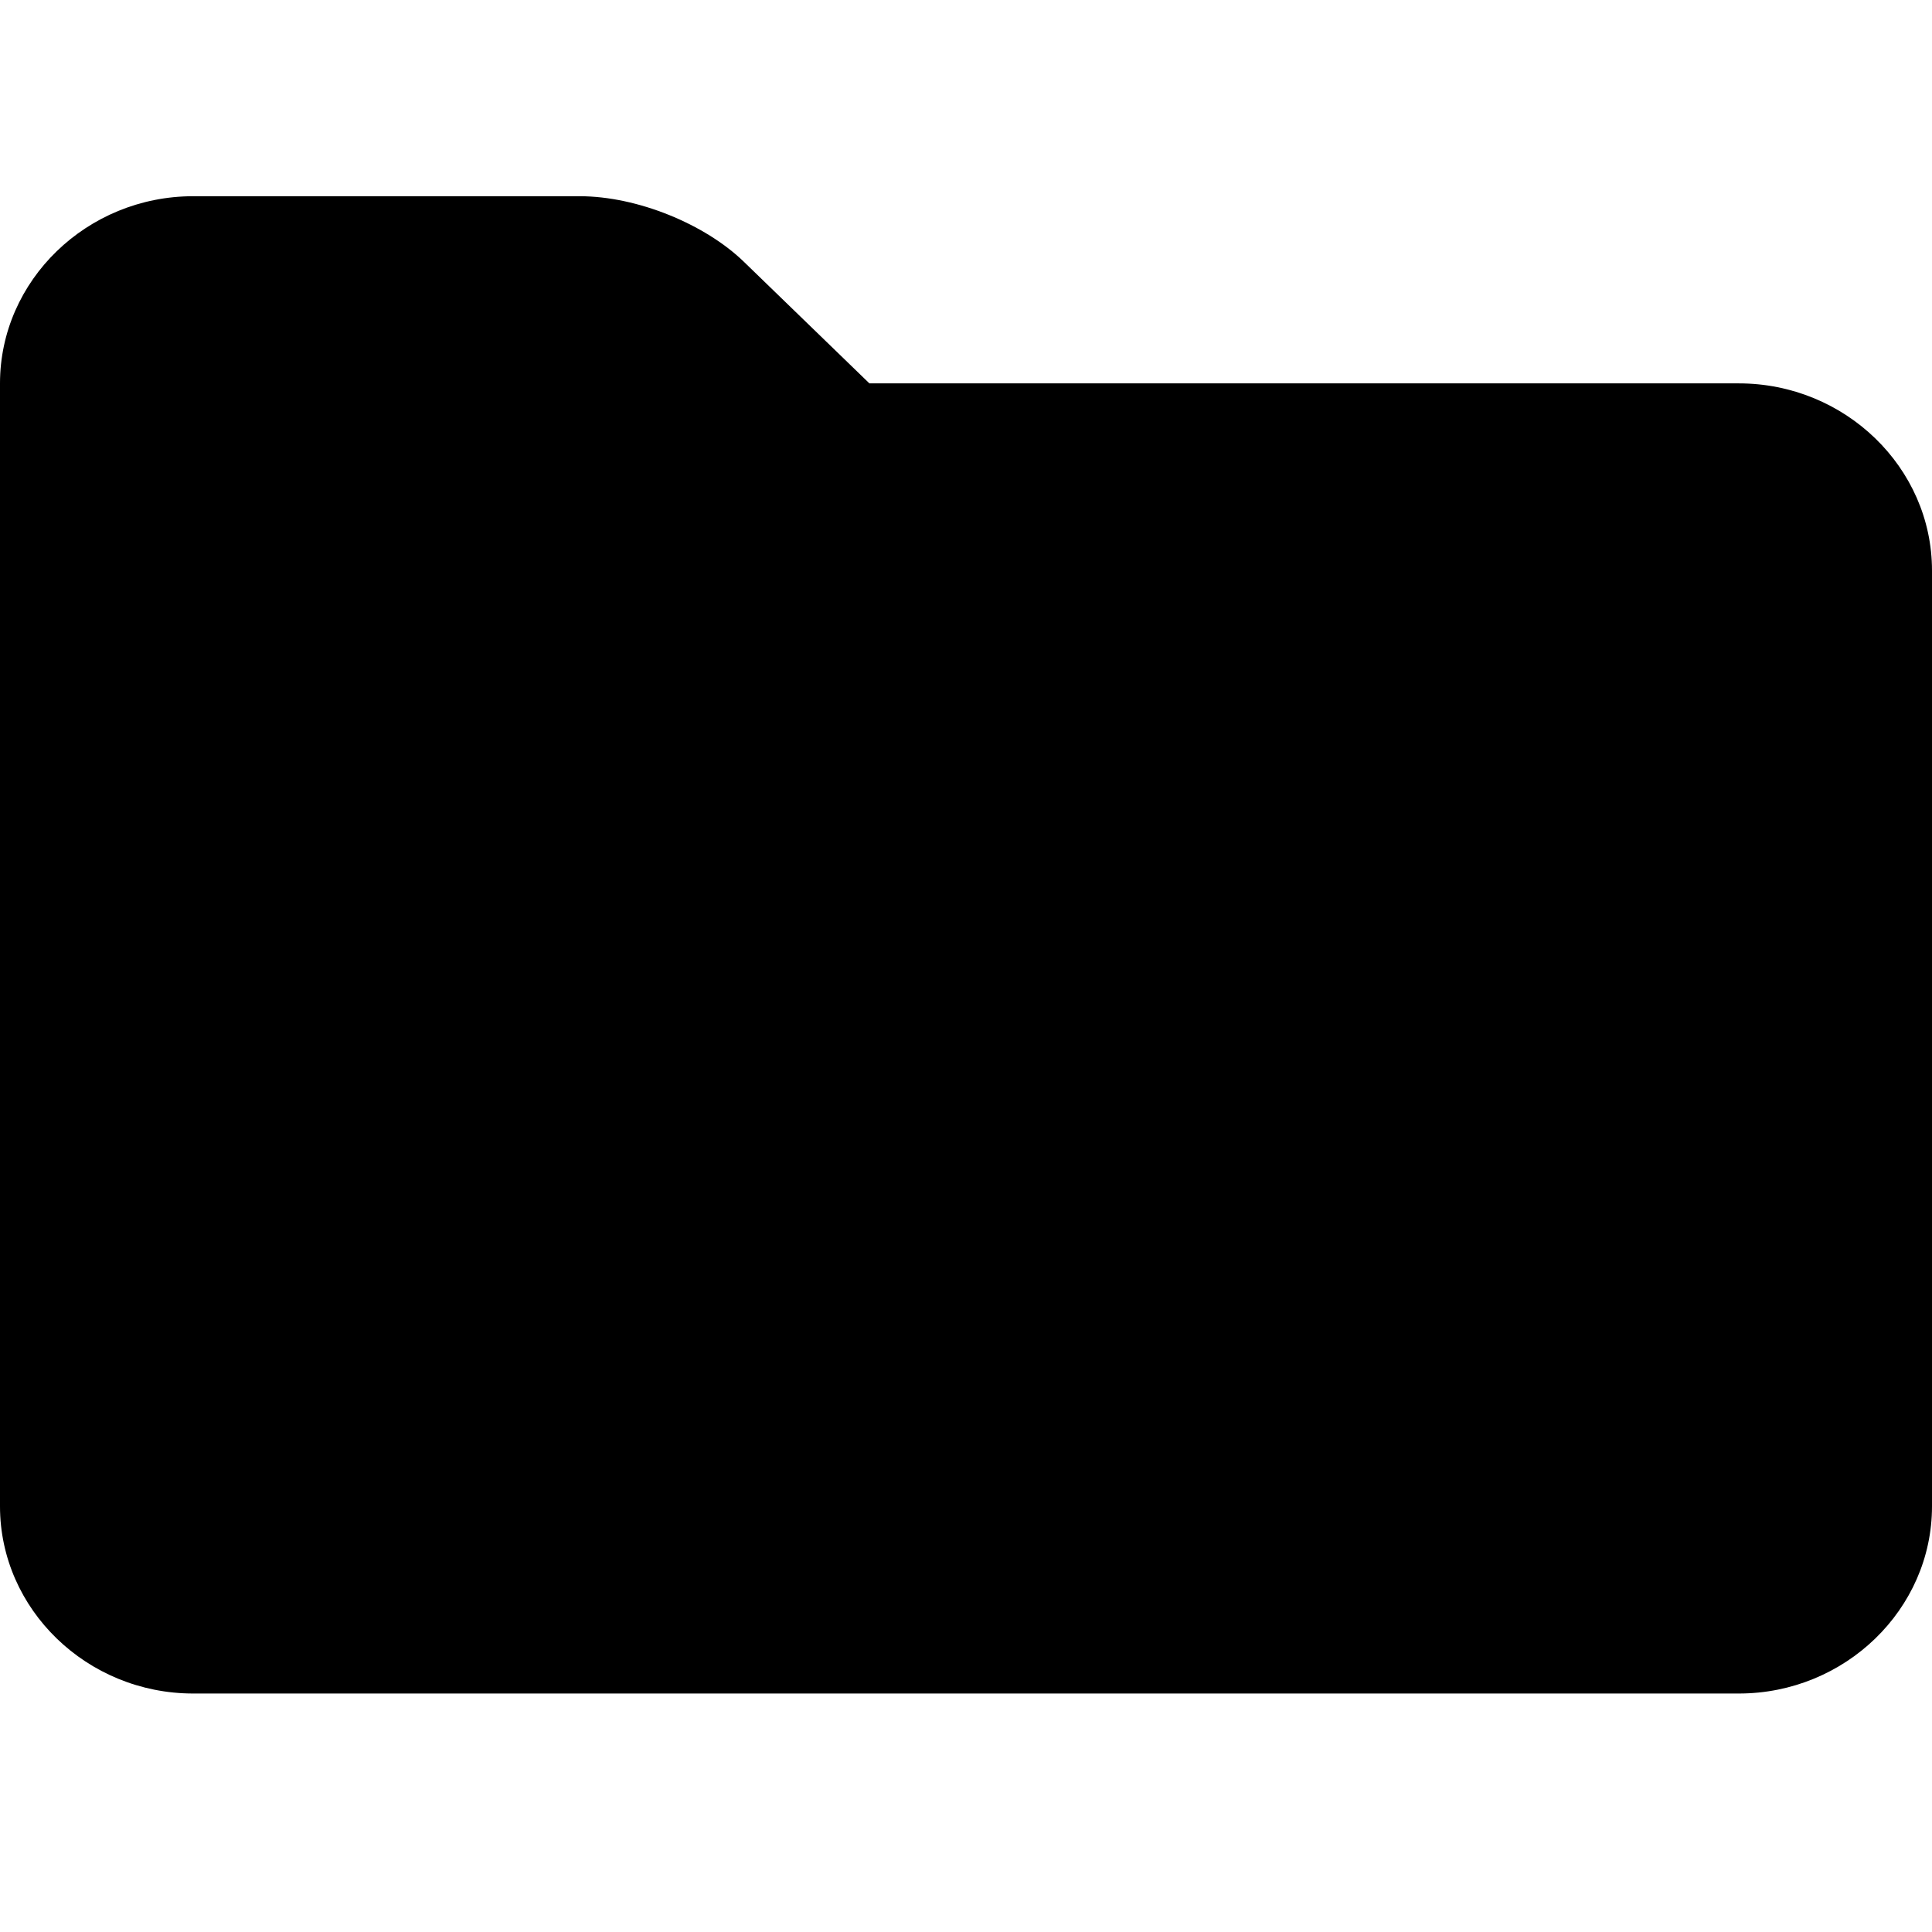 <?xml version="1.0" encoding="UTF-8"?>
<svg width="128px" height="128px" viewBox="0 0 128 128" version="1.1" xmlns="http://www.w3.org/2000/svg" xmlns:xlink="http://www.w3.org/1999/xlink">
    <!-- Generator: Sketch 49.1 (51147) - http://www.bohemiancoding.com/sketch -->
    <title>folder</title>
    <desc>Created with Sketch.</desc>
    <defs></defs>
    <g id="folder" stroke="none" stroke-width="1" fill="none" fill-rule="evenodd">
        <path d="M115.2,25.4 L57.6,25.4 L49.28,17.34 C46.72,14.86 42.24,13 38.4,13 L12.8,13 C5.76,13 0,18.58 0,25.4 L0,99.8 C0,106.62 5.76,112.2 12.8,112.2 L115.2,112.2 C122.24,112.2 128,106.62 128,99.8 L128,37.8 C128,30.98 122.24,25.4 115.2,25.4 Z" id="Shape" fill="#000000" fill-rule="nonzero"></path>
    </g>
</svg>